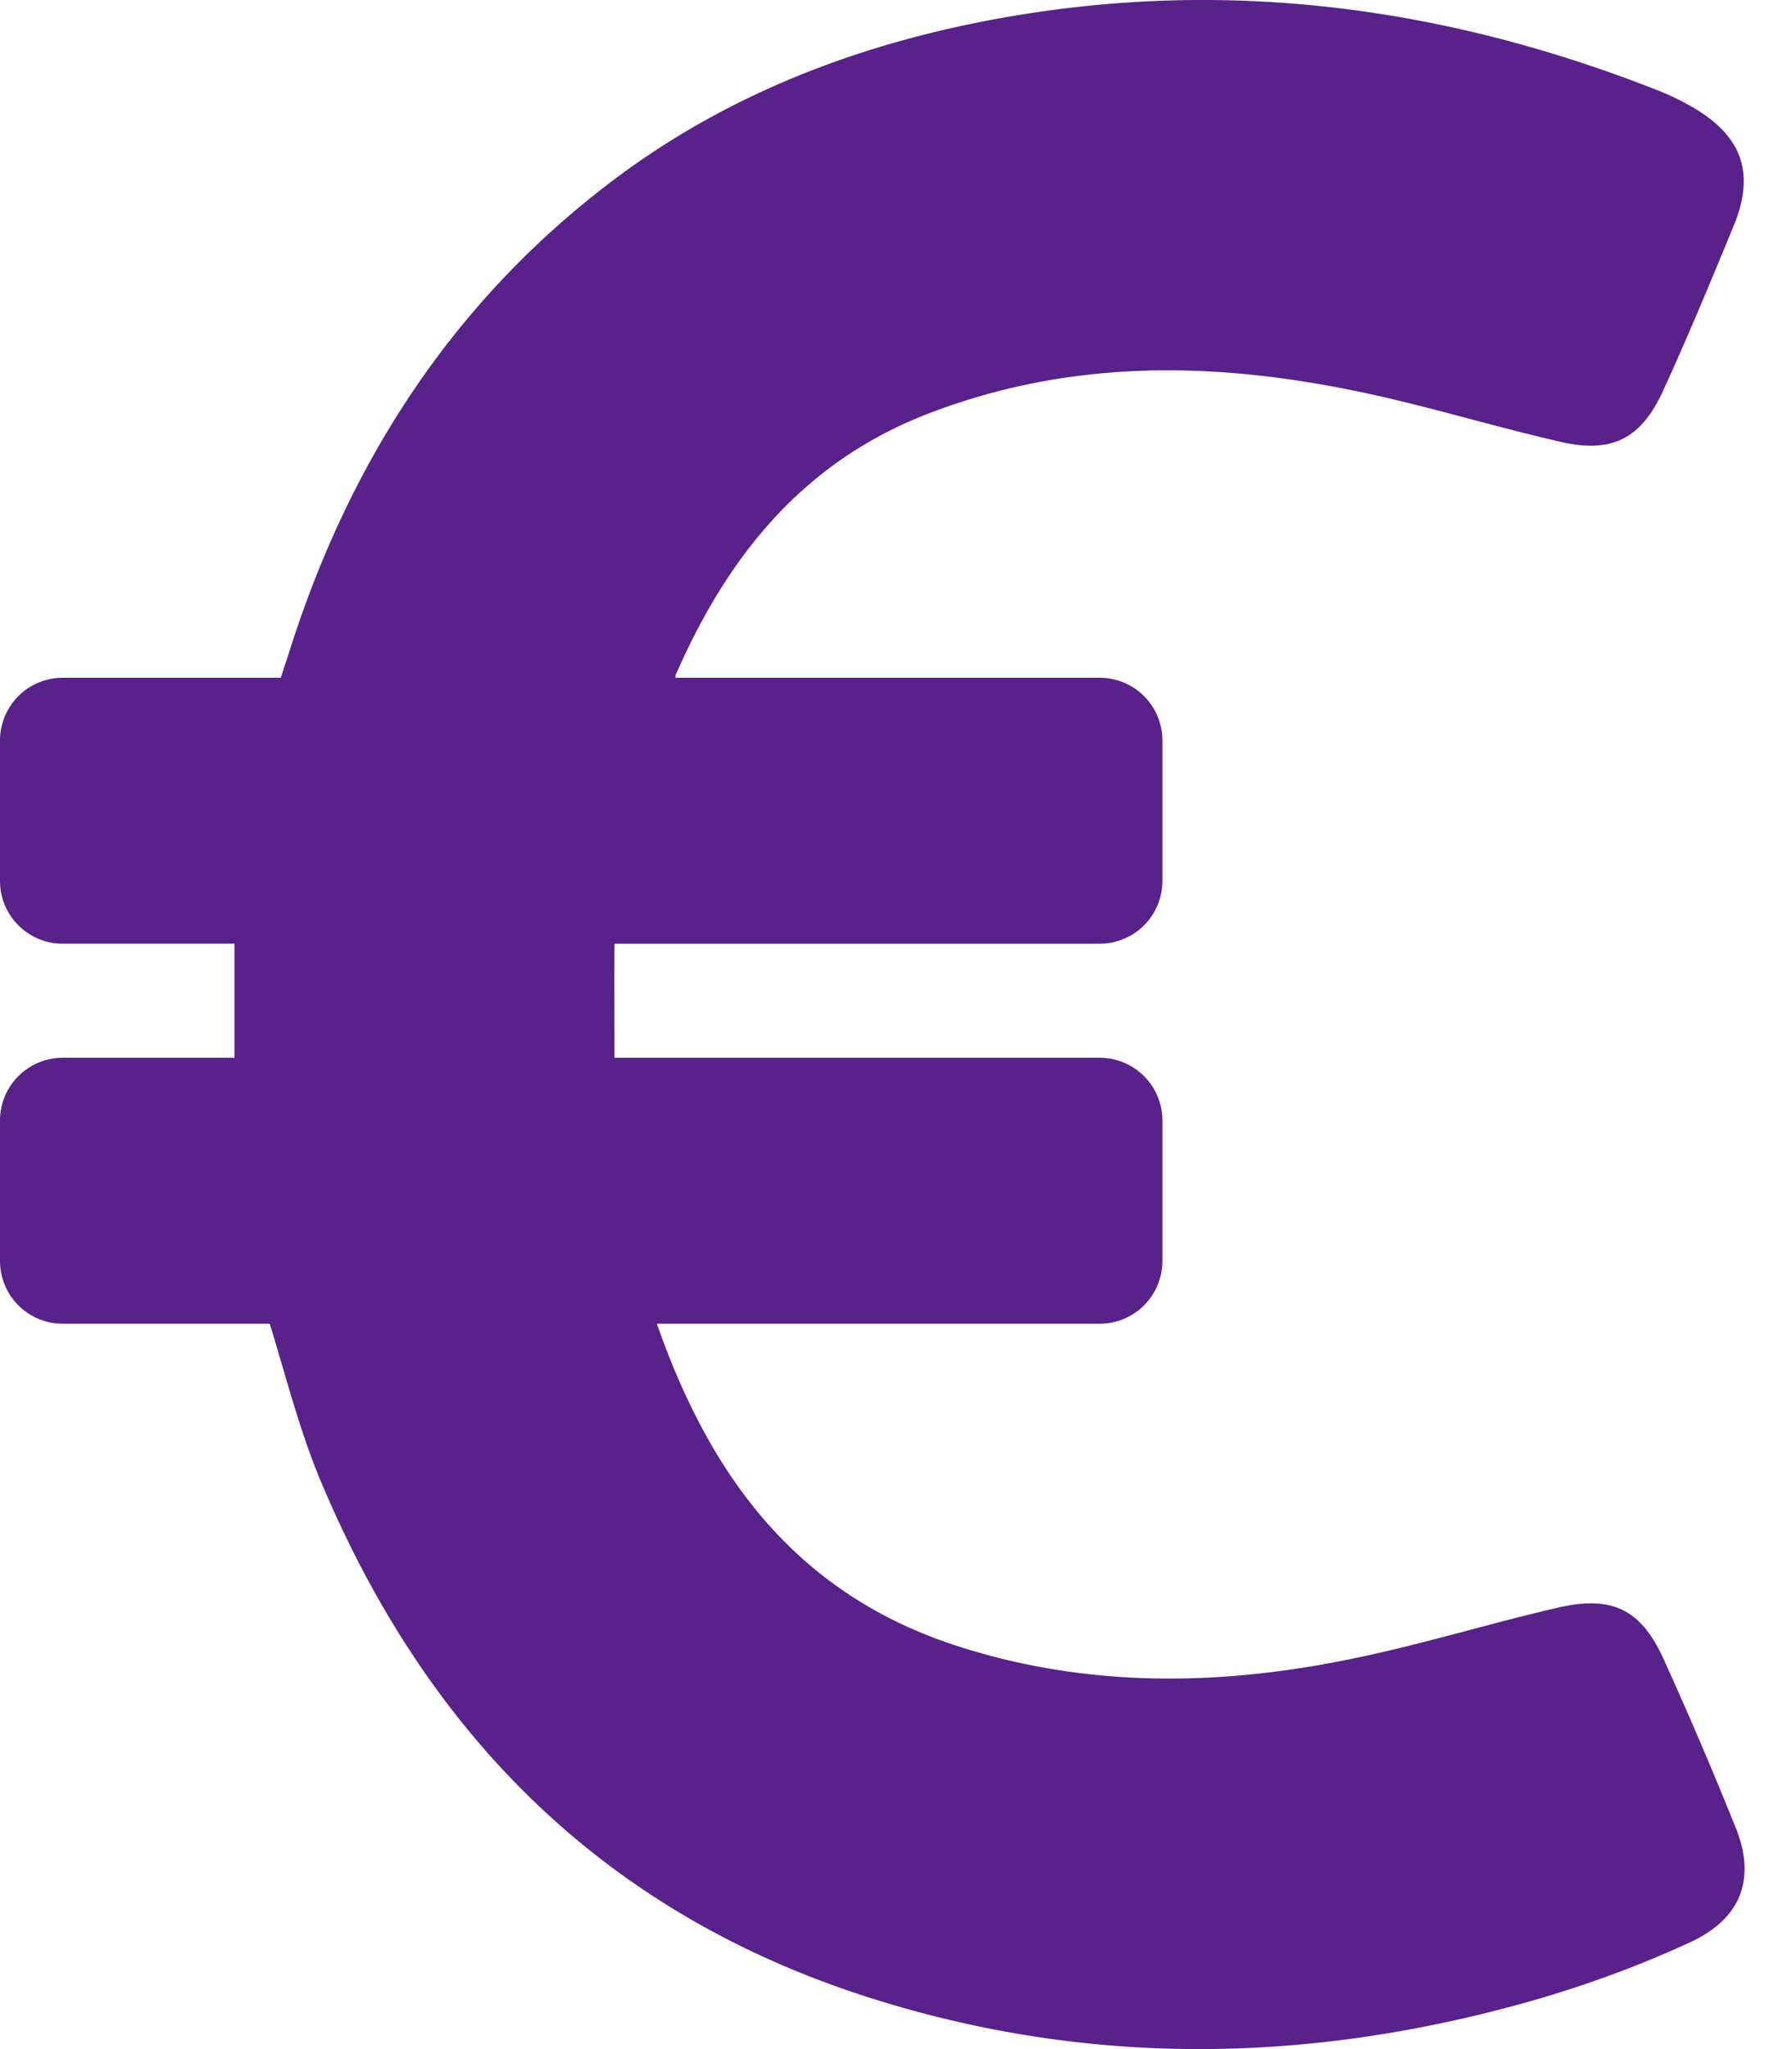 <svg xmlns="http://www.w3.org/2000/svg" width="21" height="24" viewBox="0 0 21 24">
    <path fill="#59218A" fill-rule="nonzero" d="M20.335 21.394a48.525 48.525 0 0 0-.84-1.963c-.263-.578-.6-.748-1.232-.603-.8.184-1.585.428-2.385.593-1.546.324-3.096.354-4.622-.13-1.913-.603-2.932-1.993-3.558-3.787h5.188a.735.735 0 0 0 .736-.738v-1.64a.735.735 0 0 0-.736-.737H7.201c0-.459-.005-.897 0-1.336h5.685a.735.735 0 0 0 .736-.737v-1.64a.735.735 0 0 0-.736-.738h-4.97c0-.02 0-.04.01-.05.597-1.36 1.466-2.451 2.893-3.02 1.66-.657 3.354-.642 5.064-.289.81.165 1.605.414 2.415.598.591.135.934-.04 1.188-.593.293-.638.561-1.285.83-1.938.253-.613.104-1.047-.473-1.386a3.068 3.068 0 0 0-.447-.214C17.001.109 14.531-.24 11.982.169c-1.794.289-3.47.907-4.915 2.033C5.243 3.618 4.06 5.486 3.374 7.684l-.084.254H.735A.735.735 0 0 0 0 8.676v1.64c0 .408.328.737.735.737h2.013v1.336H.735a.735.735 0 0 0-.735.737v1.64c0 .409.328.738.735.738h2.426c.184.598.338 1.206.571 1.779 1.228 2.97 3.285 5.083 6.381 6.09 2.56.832 5.139.807 7.718.095.67-.185 1.337-.424 1.973-.718.616-.284.775-.762.531-1.356z"/>
</svg>
